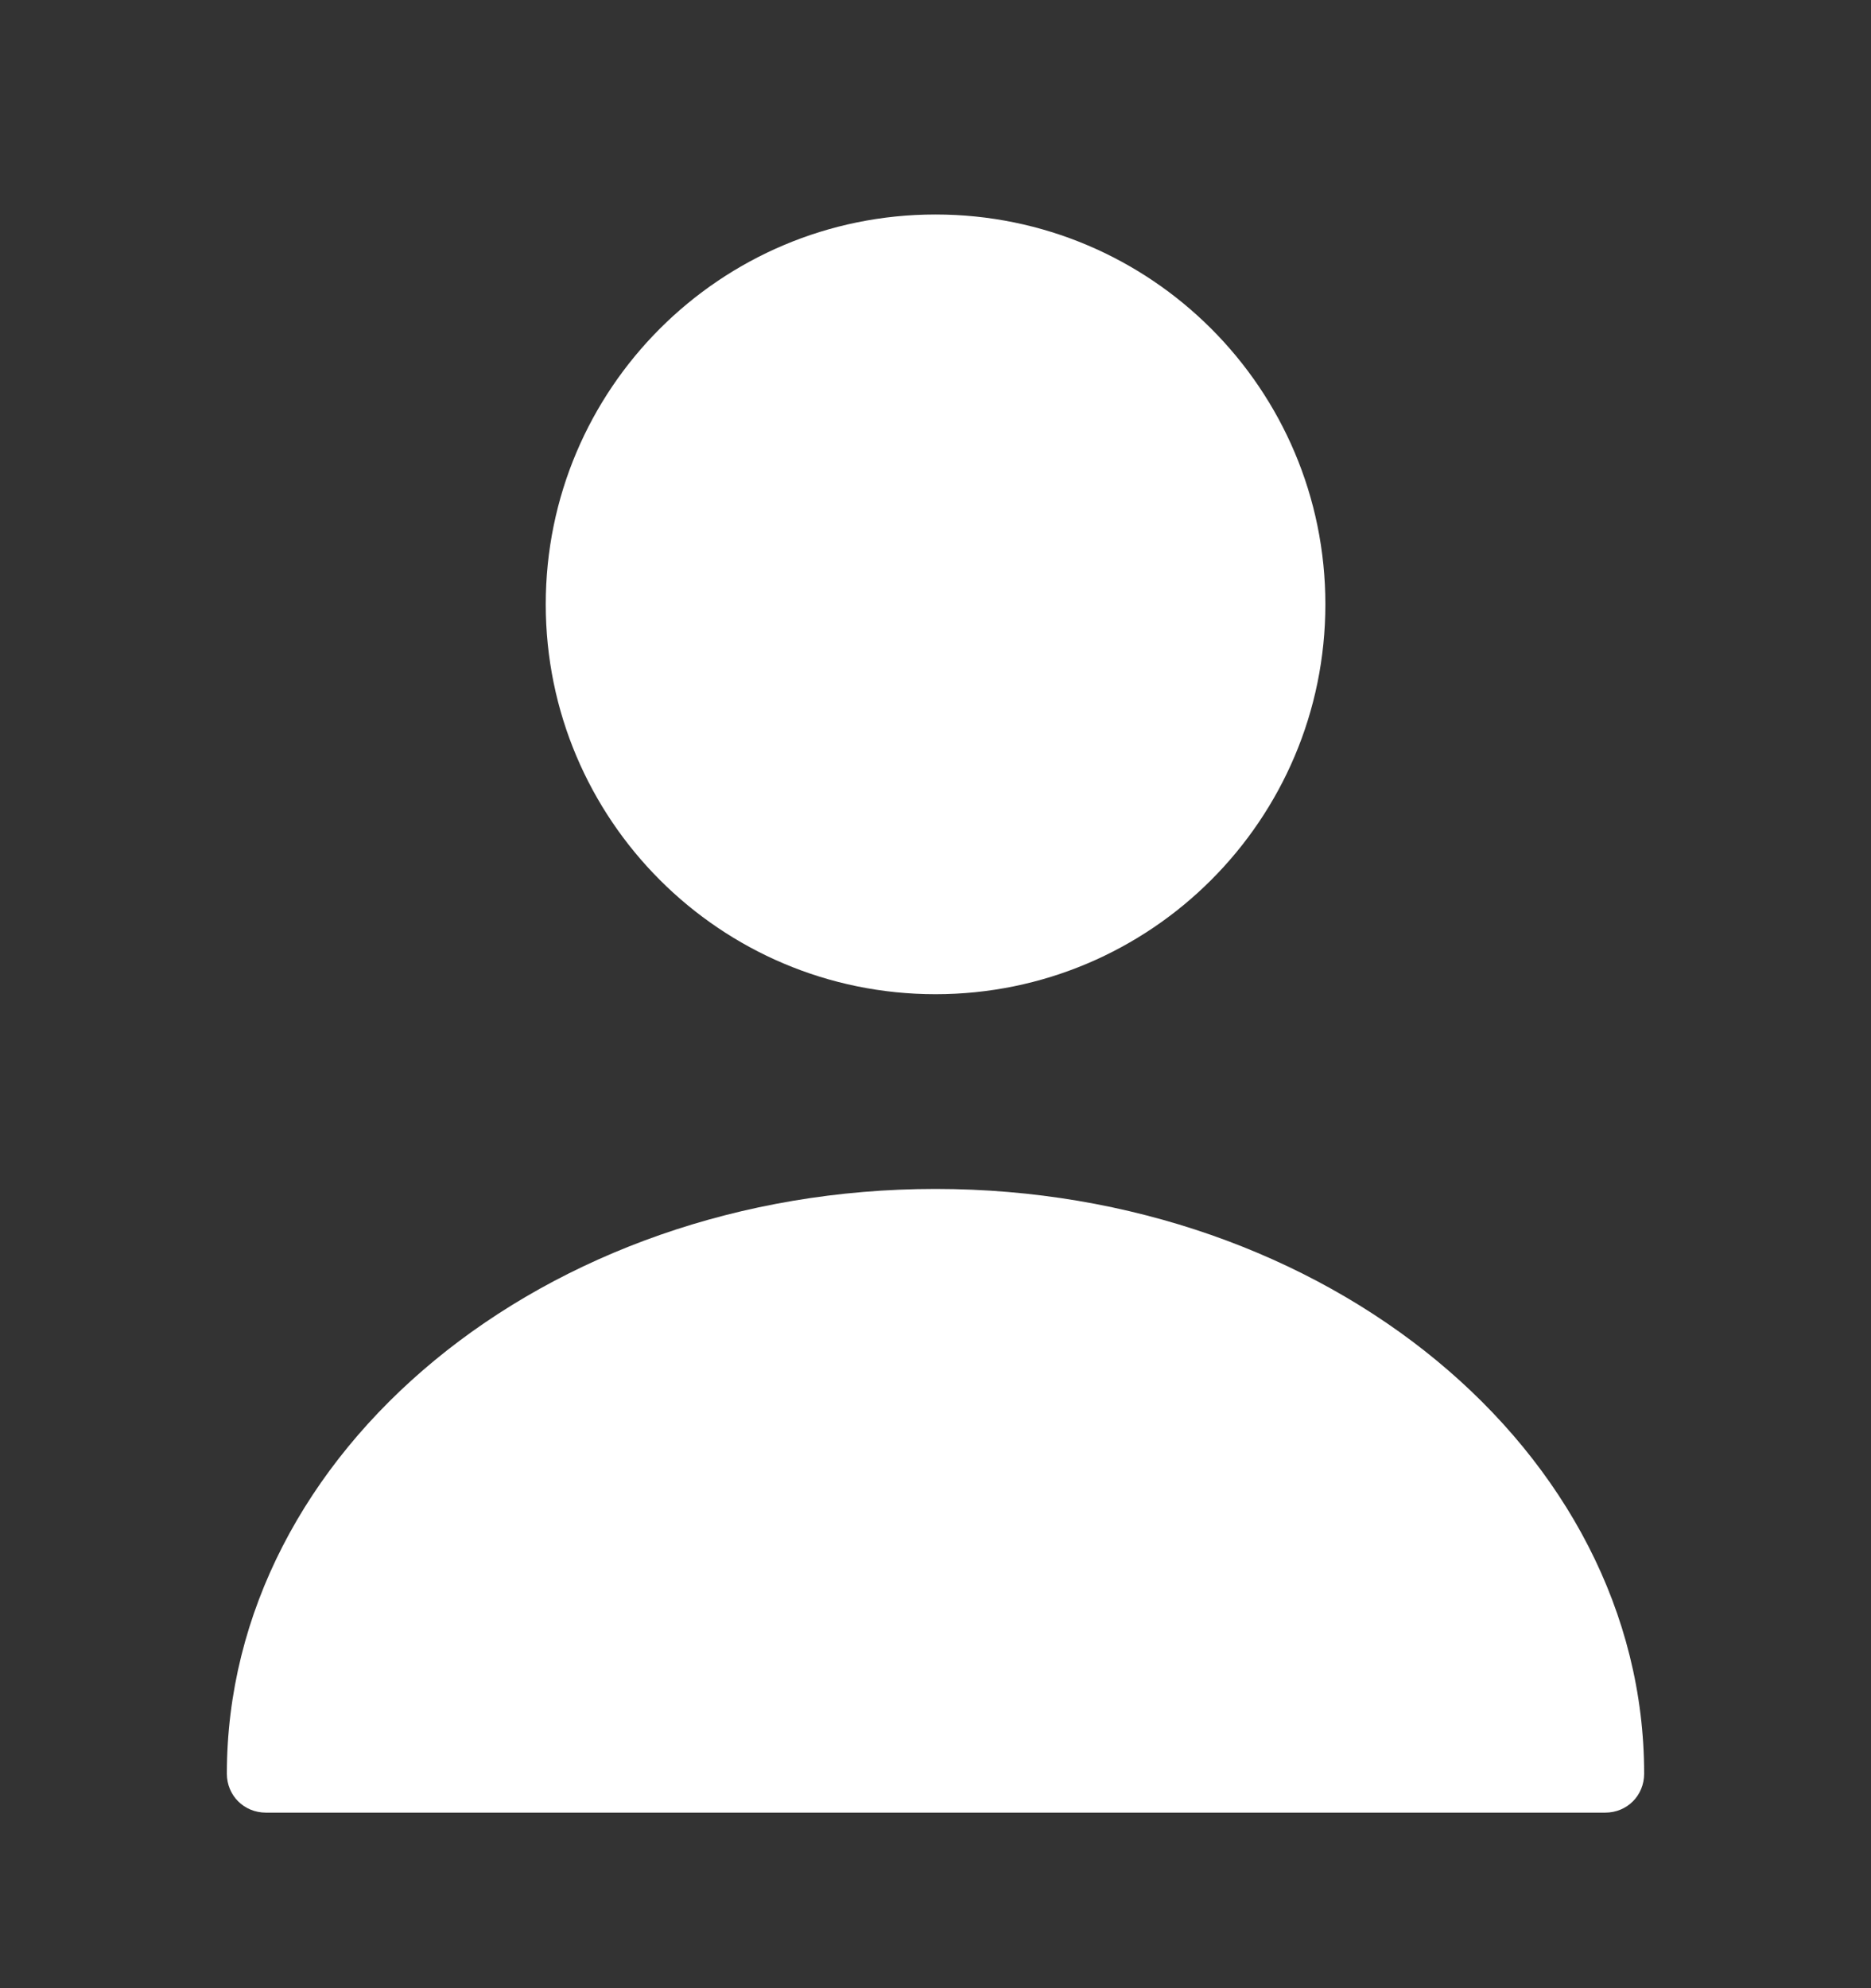<svg width="16" height="17" viewBox="0 0 16 17" fill="none" xmlns="http://www.w3.org/2000/svg">
<rect x="0" y="0" width="16" height="17" fill="#333333" stroke="none"/>
<path d="M8 8.501C9.841 8.501 11.334 7.008 11.334 5.167C11.334 3.326 9.841 1.834 8 1.834C6.159 1.834 4.667 3.326 4.667 5.167C4.667 7.008 6.159 8.501 8 8.501Z" fill="white"/>
<path d="M8 10.166C4.66 10.166 1.94 12.406 1.94 15.166C1.94 15.353 2.087 15.499 2.274 15.499H13.727C13.914 15.499 14.06 15.353 14.06 15.166C14.06 12.406 11.34 10.166 8 10.166Z" fill="white"/>
</svg>
